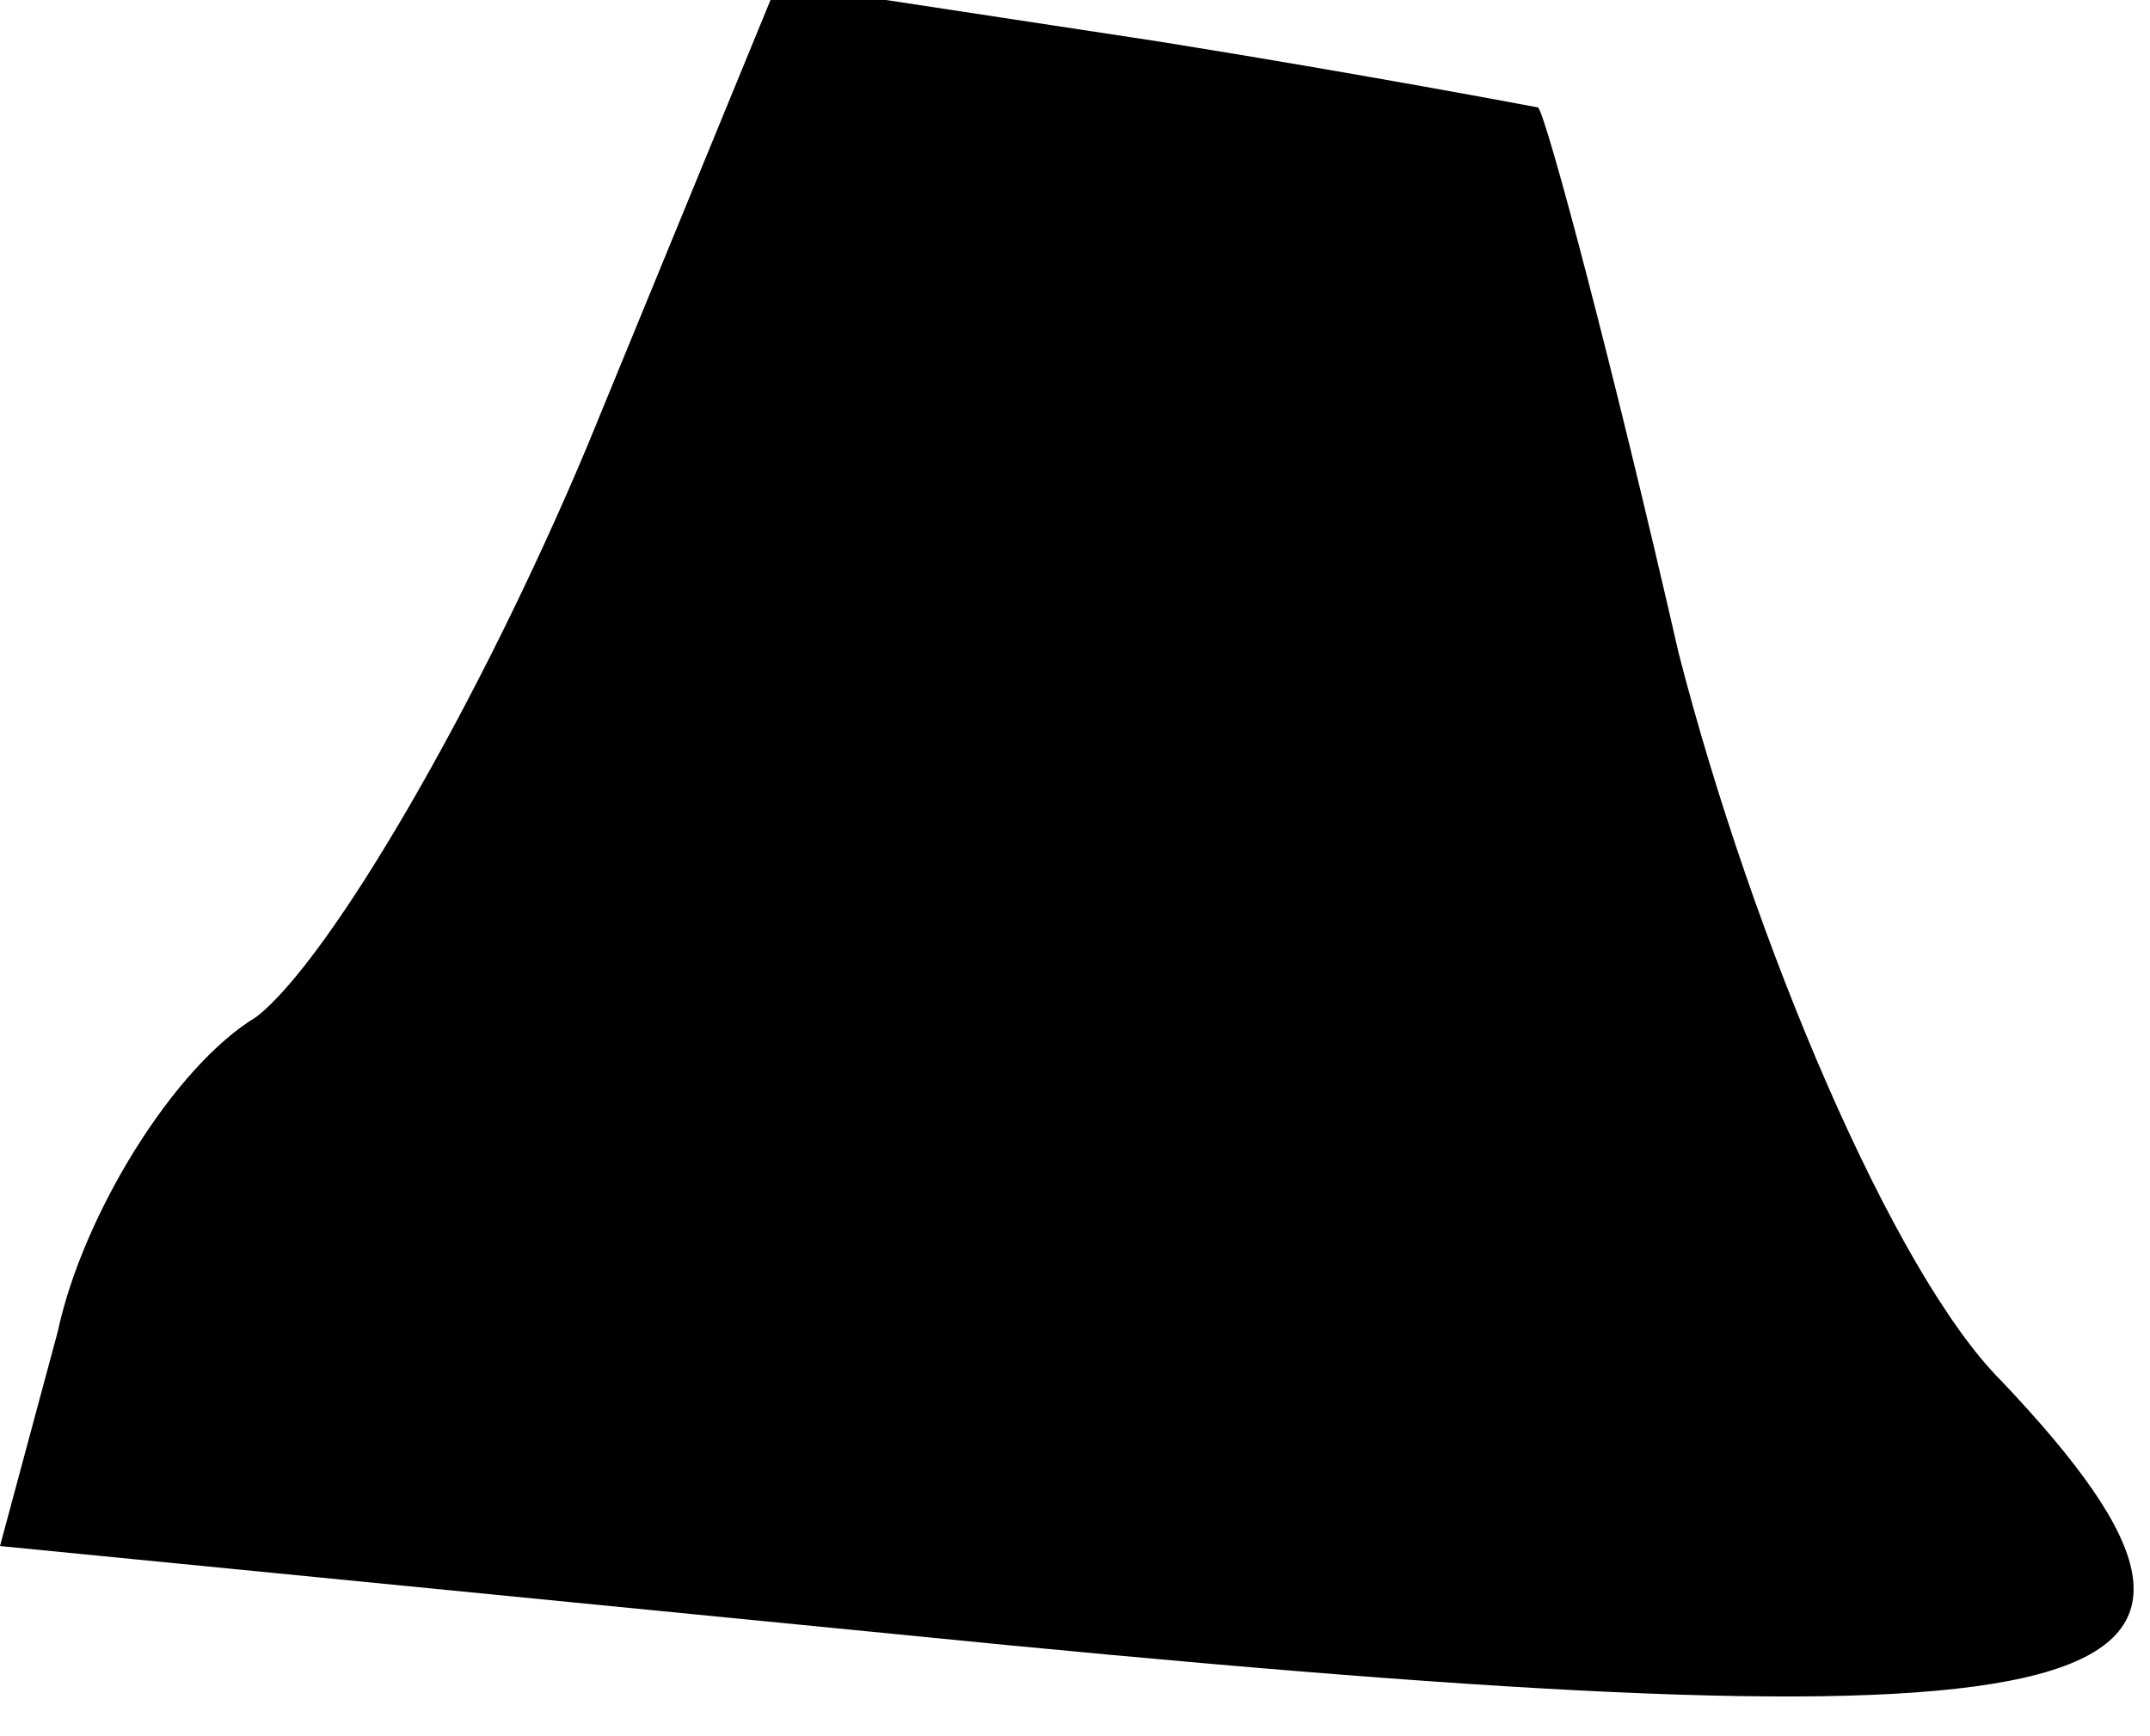 <?xml version="1.0" standalone="no"?>
<!DOCTYPE svg PUBLIC "-//W3C//DTD SVG 20010904//EN"
 "http://www.w3.org/TR/2001/REC-SVG-20010904/DTD/svg10.dtd">
<svg version="1.0" xmlns="http://www.w3.org/2000/svg"
 width="26pt" height="21pt" viewBox="0 0 26 21"
 preserveAspectRatio="xMidYMid meet">
<g transform="translate(0,21) scale(0.1,-0.1)"
fill="#000000" stroke="none">
<path fill="#000000" stroke="none" d="M71 156 c-13 -31 -31 -62 -40 -69 -10
-6 -21 -24 -24 -38 l-7 -26 122 -12 c135 -13 157 -7 120 32 -13 13 -30 53 -39
88 -8 35 -16 65 -17 66 0 0 -21 4 -46 8 l-46 7 -23 -56z"/>
</g>
</svg>
